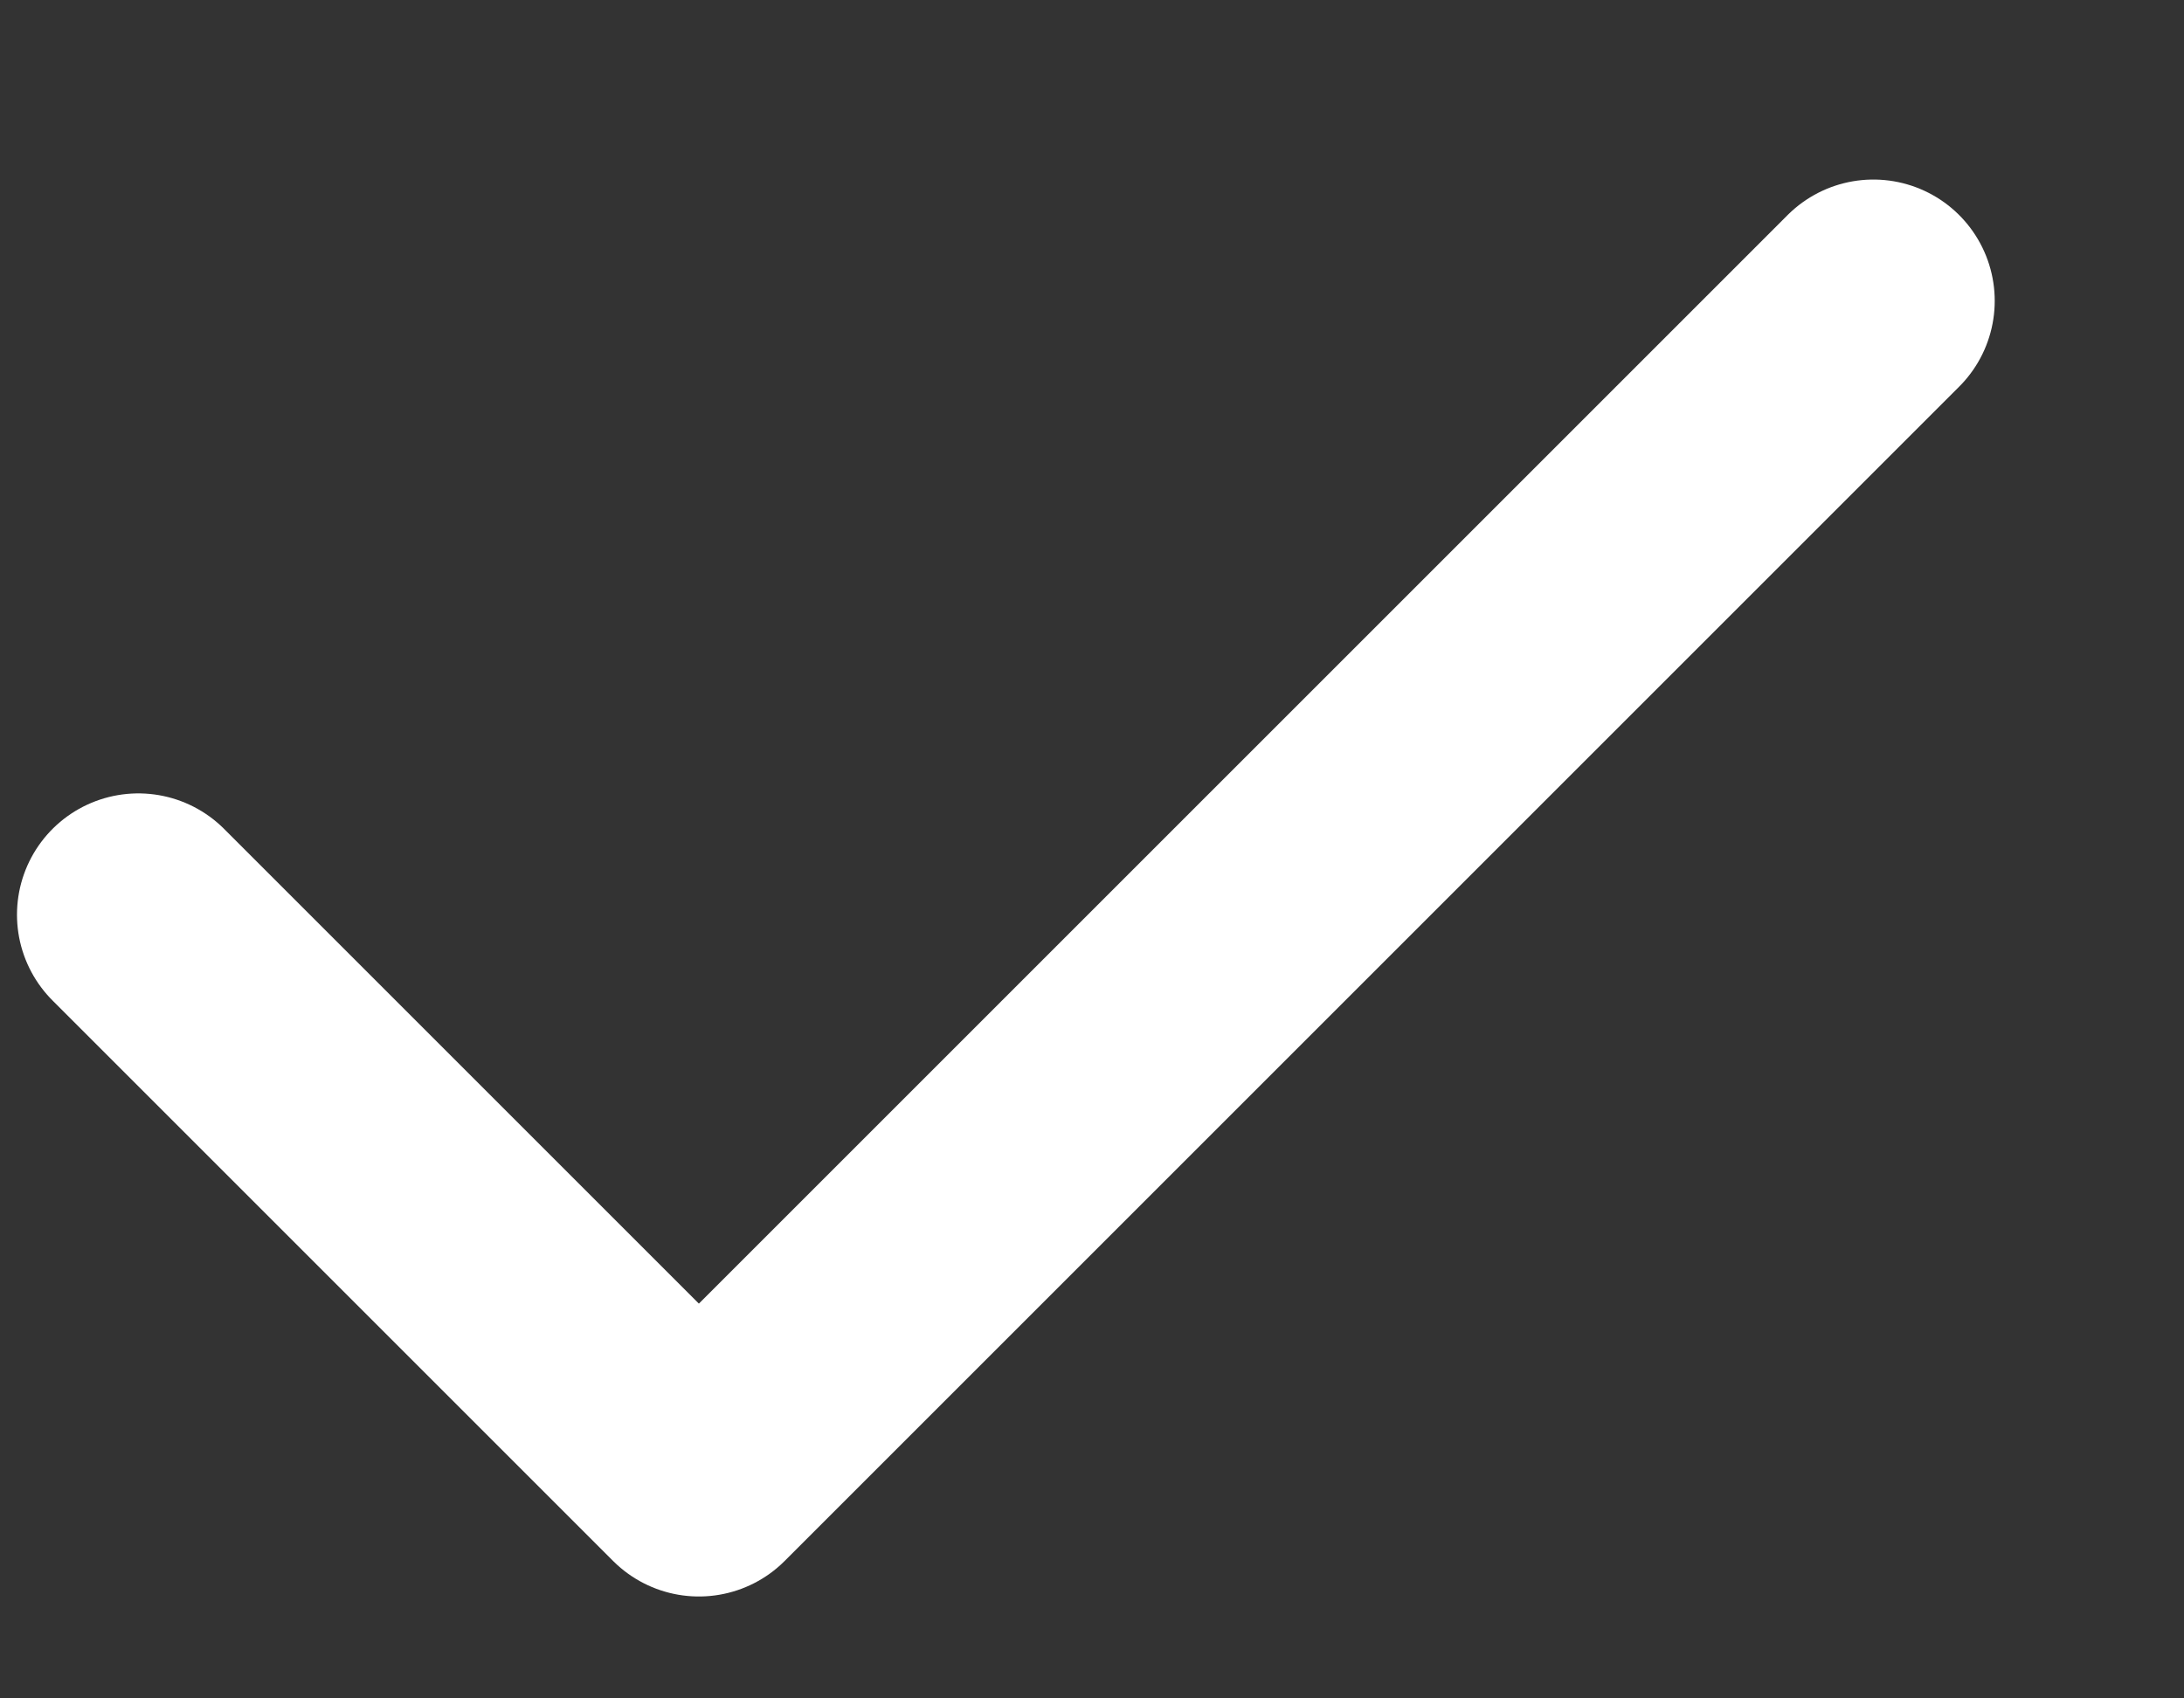 <svg width="9" height="7" viewBox="0 0 9 7" fill="none" xmlns="http://www.w3.org/2000/svg">
<rect x="0" y="0" width="9" height="7" fill="#333333" stroke="none"/>
<path d="M7.72 1.24L2.88 6.08L0.57 3.77" stroke="white" stroke-linecap="round" stroke-linejoin="round"/>
</svg>
